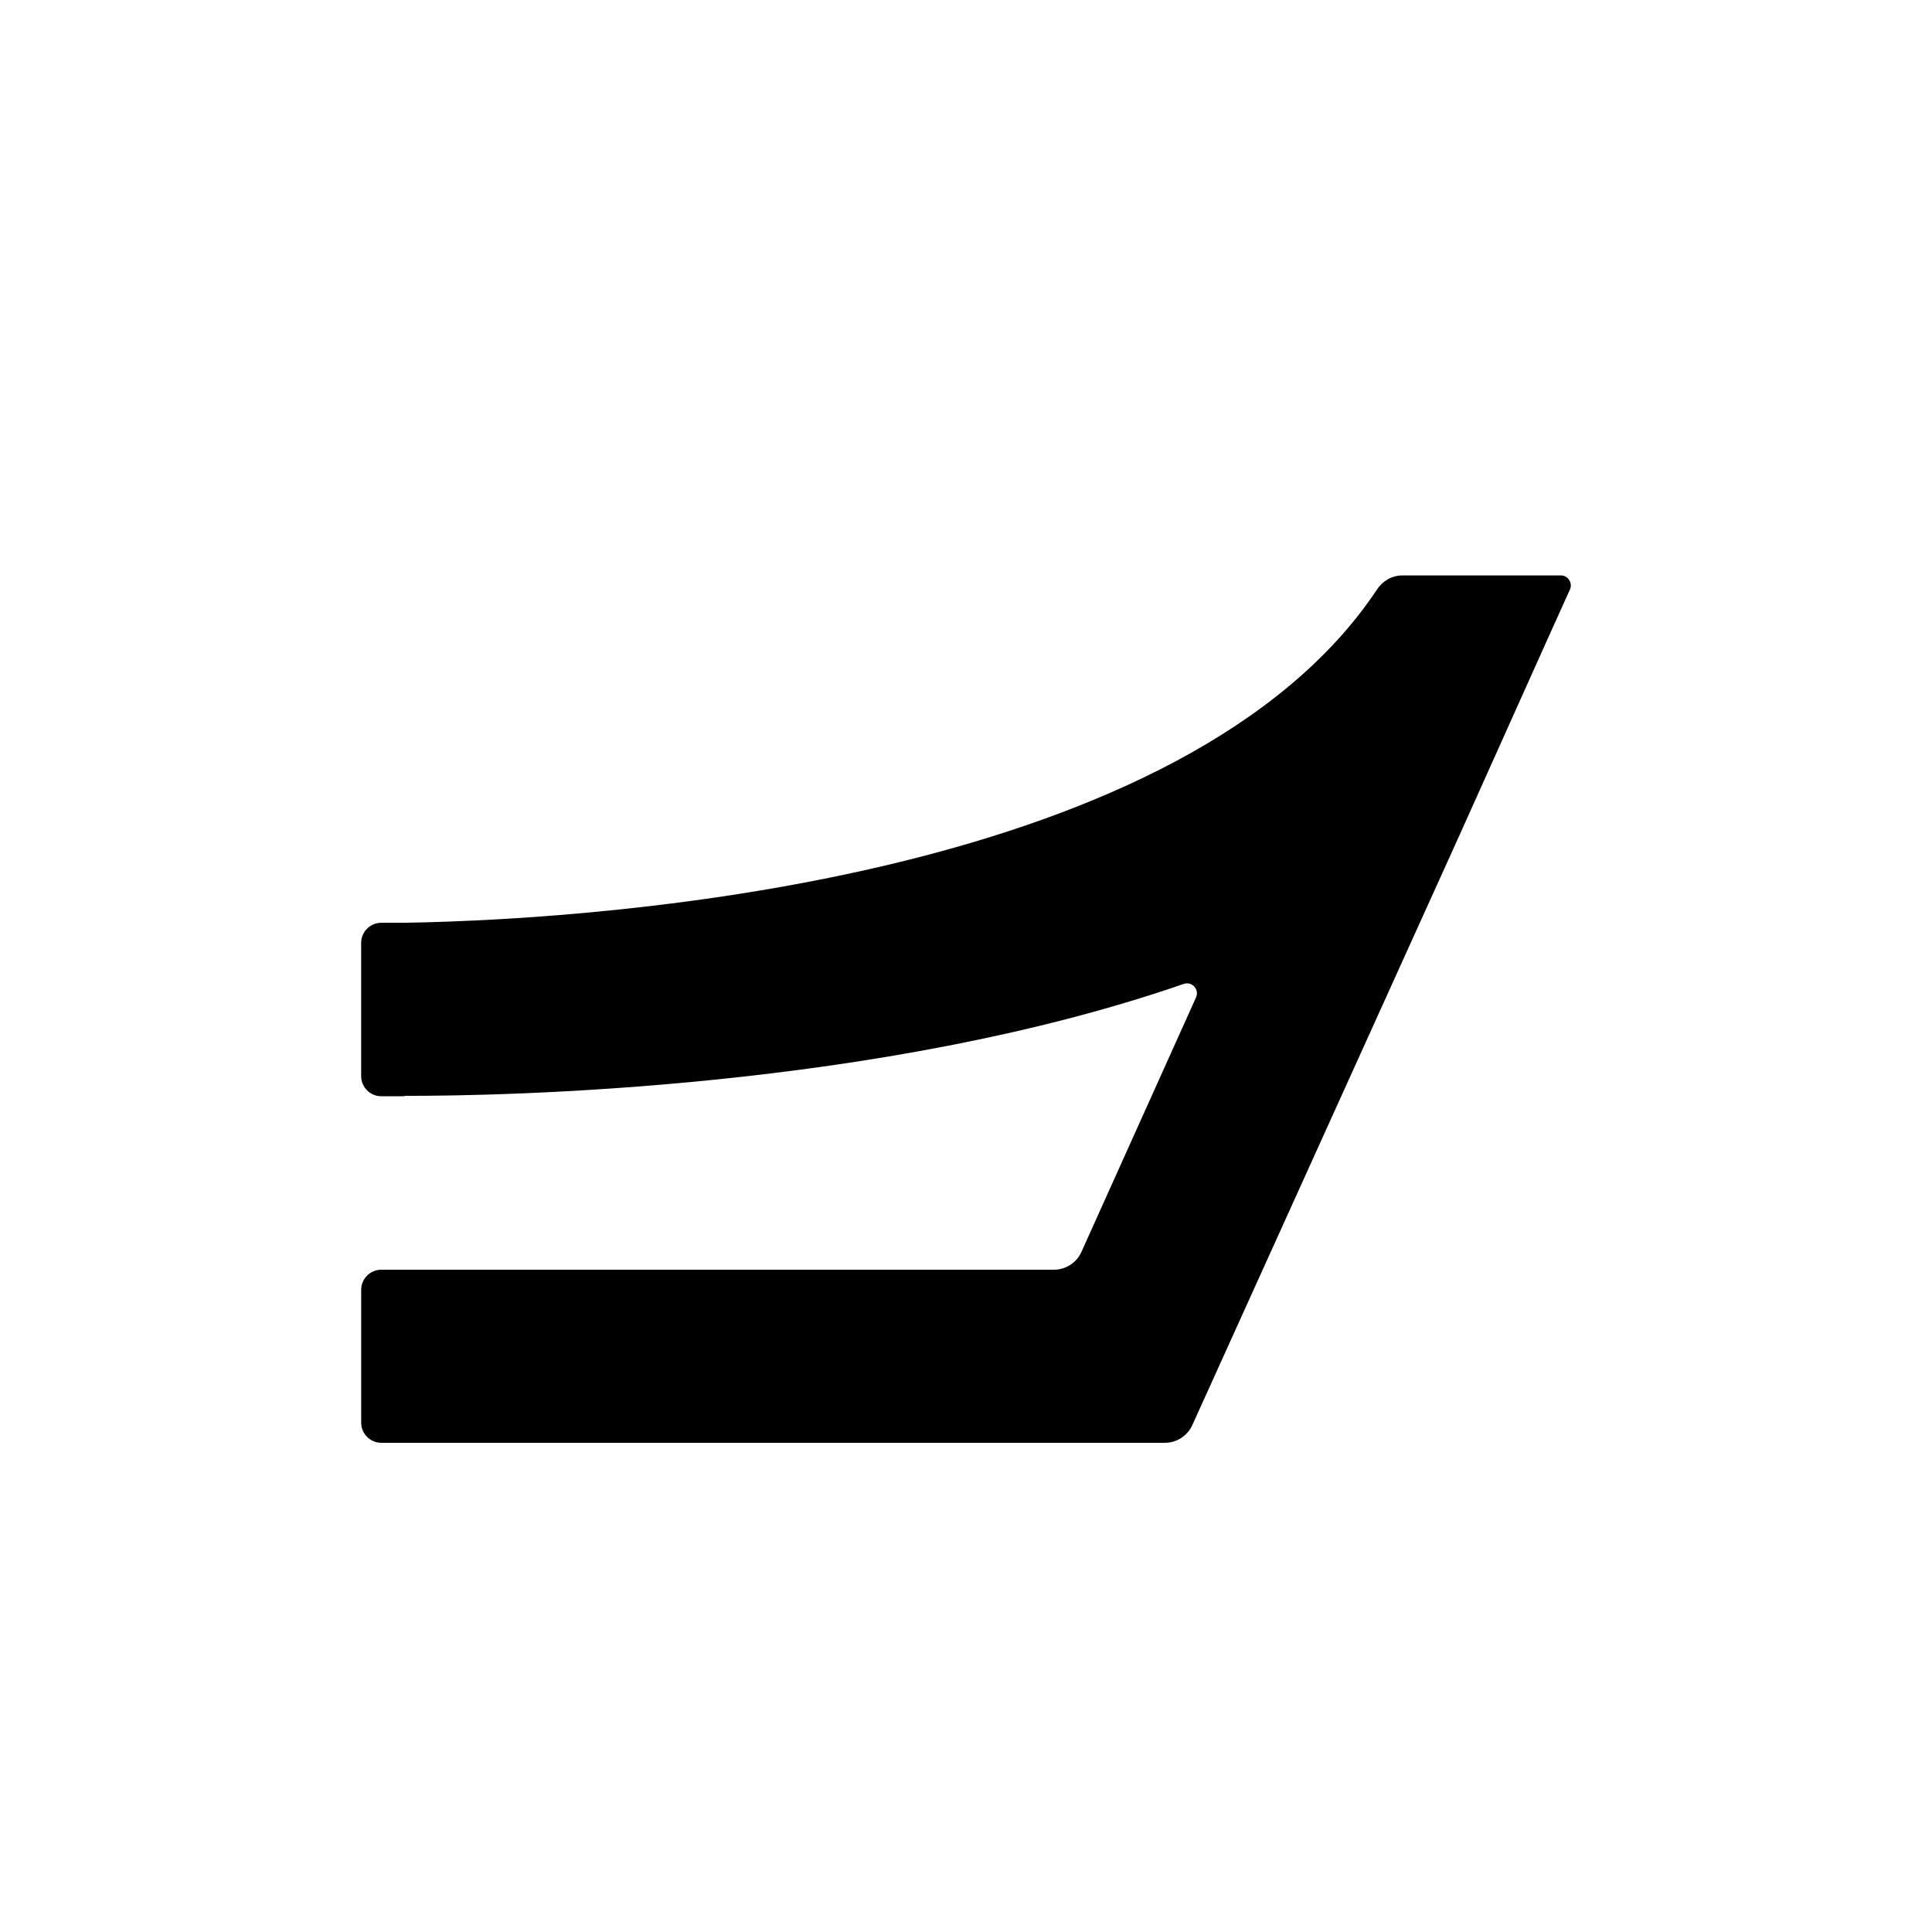 <?xml version="1.0" encoding="UTF-8"?>
<svg id="letters" xmlns="http://www.w3.org/2000/svg" width="96" height="96" viewBox="0 0 96 96">
  <path id="U_x2B_006A" d="M69.685,28.592c-.51,0-.974.266-1.257.691-9.418,14.18-37.564,16.392-48.322,16.569h-1.16c-.552,0-1,.448-1,1v6.62c0,.552.448,1,1,1h1.16v-.02c4.843.01,23.592-.324,38.707-5.56.415-.144.796.27.616.671l-5.694,12.645c-.242.538-.778.884-1.368.884H18.947c-.552,0-1,.448-1,1v6.6c0,.552.448,1,1,1h38.933c.589,0,1.123-.345,1.366-.881l13.311-29.389,4.45-9.91,1.001-2.214c.15-.331-.092-.706-.456-.706h-7.867Z"/>
</svg>